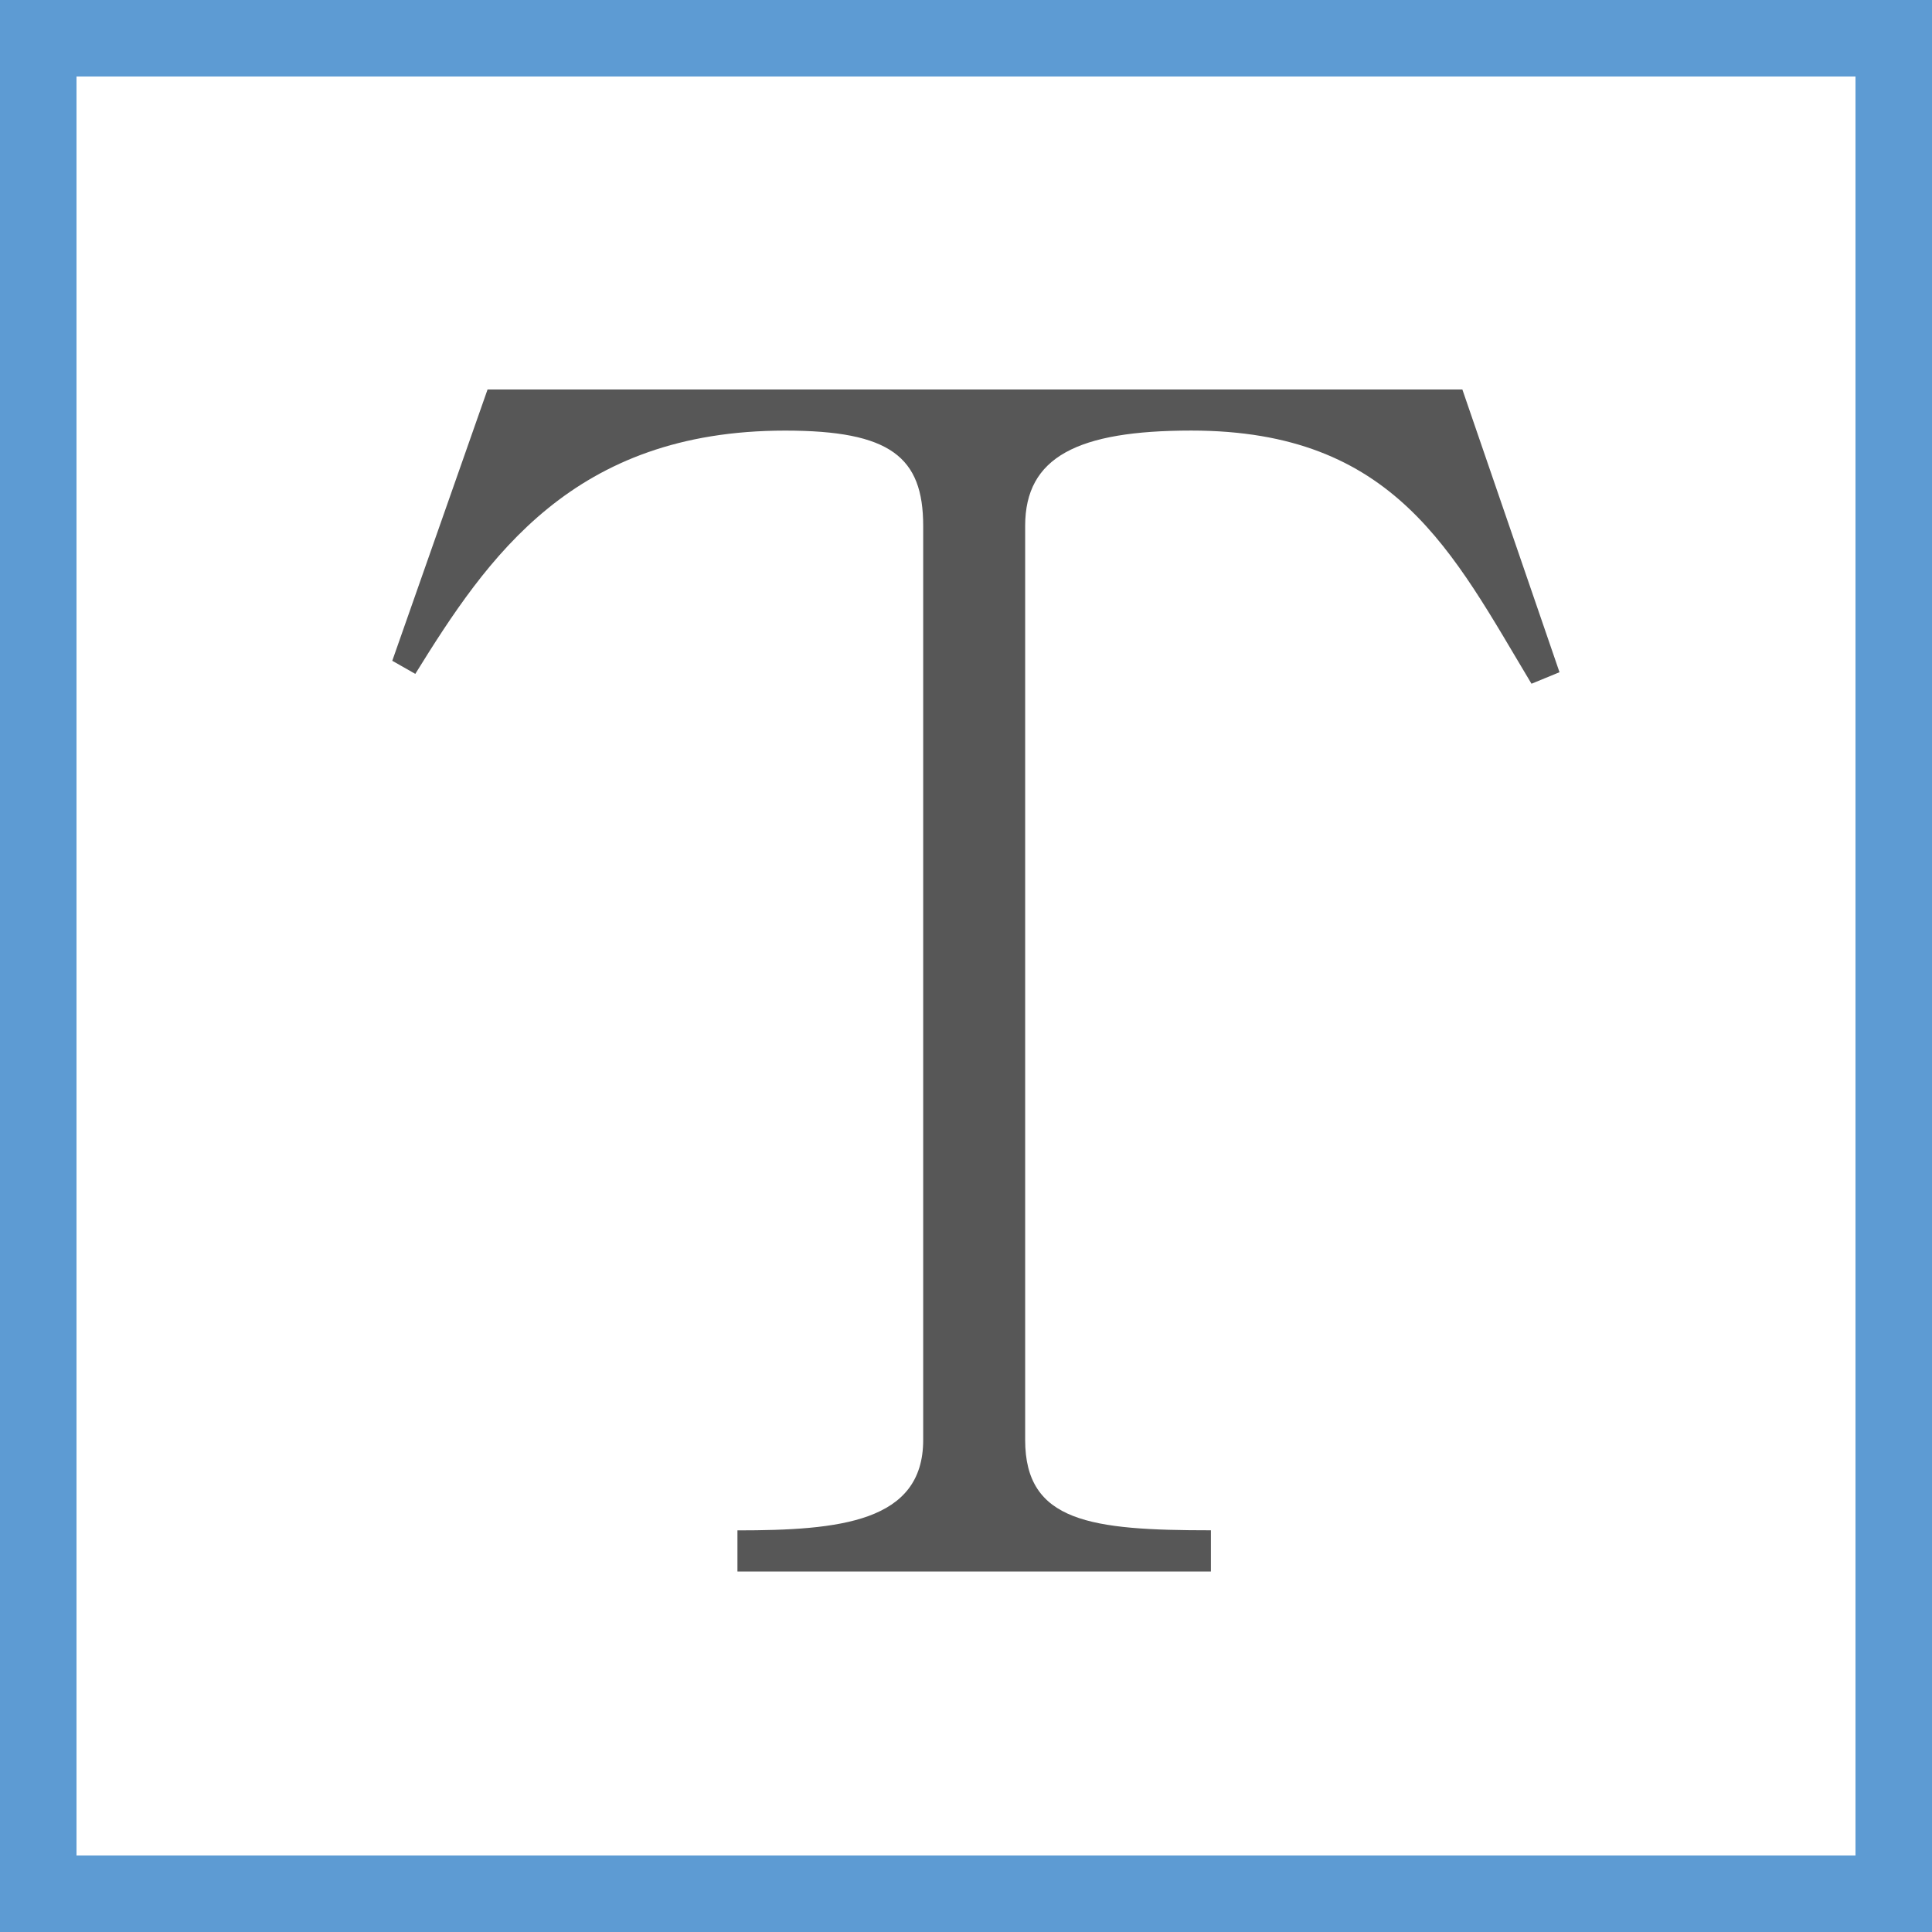 <?xml version="1.0" encoding="utf-8"?>
<!-- Generator: Adobe Illustrator 16.0.0, SVG Export Plug-In . SVG Version: 6.00 Build 0)  -->
<!DOCTYPE svg PUBLIC "-//W3C//DTD SVG 1.1//EN" "http://www.w3.org/Graphics/SVG/1.1/DTD/svg11.dtd">
<svg version="1.1" xmlns="http://www.w3.org/2000/svg" xmlns:xlink="http://www.w3.org/1999/xlink" x="0px" y="0px" width="50px"
	 height="50px" viewBox="0 0 50 50" enable-background="new 0 0 50 50" xml:space="preserve">
<g id="Layer_1">
	<rect fill="#FFFFFF" width="50" height="50"/>
	<path fill="#A9A8A8" d="M50,50H0V0h50V50z M0.98,49.02h48.04V0.98H0.98V49.02z"/>
	<g>
		<path fill="#575757" d="M19.085,40.672v-1.066c2.639,0,4.807-0.212,4.807-2.338V13.611c0-1.786-0.85-2.467-3.572-2.467
			c-5.489,0-7.702,3.276-9.572,6.296l-0.596-0.339l2.466-7.021h25.228l2.514,7.317l-0.725,0.298
			c-2.043-3.403-3.531-6.552-8.805-6.552c-2.938,0-4.299,0.681-4.299,2.467v23.656c0,2.126,1.703,2.338,4.807,2.338v1.066H19.085z"
			/>
	</g>
</g>
<g id="Layer_2">
	<g id="Layer_2_1_">
		<path fill="#5D9BD3" d="M50,50H0V0h50V50z M1.98,48.02h46.04V1.98H1.98V48.02z"/>
	</g>
</g>
</svg>
